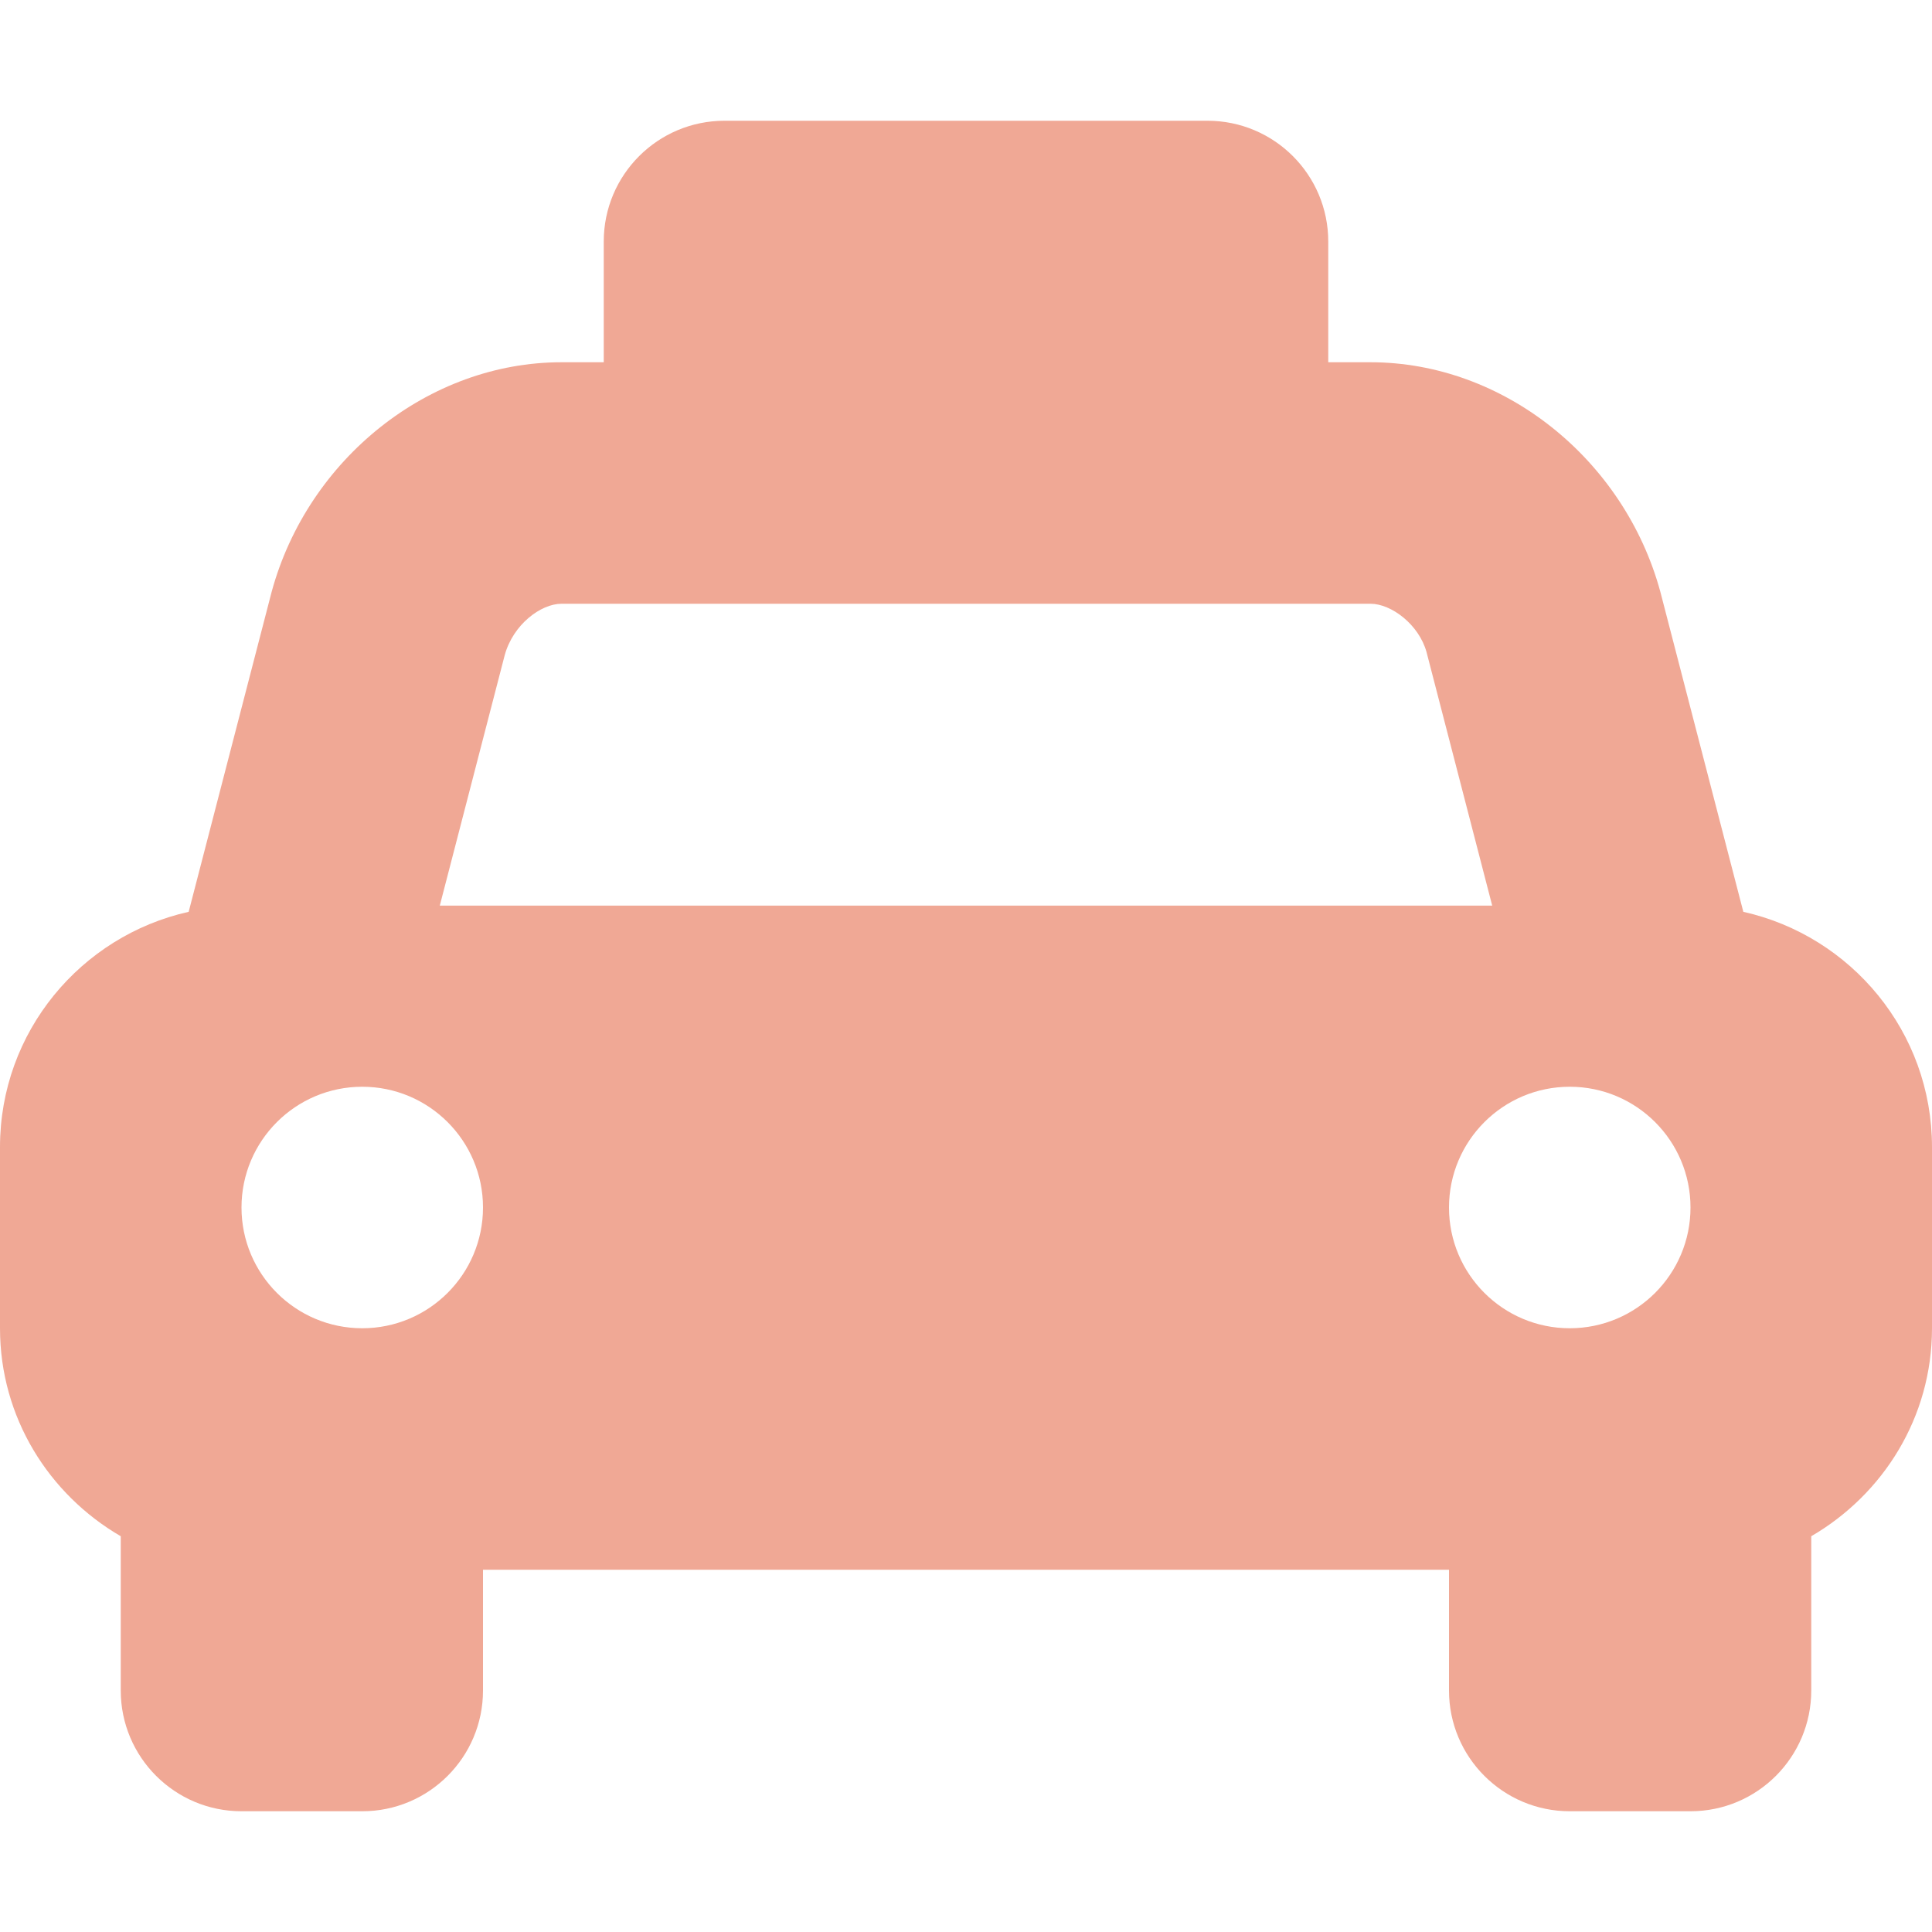 <svg t="1610639186546" class="icon" viewBox="0 0 1024 1024" version="1.1" xmlns="http://www.w3.org/2000/svg" p-id="2589" width="32" height="32"><path d="M924 483.28l-44-169.68c-19.2-70.4-83.2-121.6-153.6-121.6H704V128c0-35.34-28.66-64-64-64H384c-35.34 0-64 28.66-64 64v64h-22.4c-70.4 0-134.4 51.2-153.6 121.6l-44 169.68C42.82 496.08 0 546.94 0 608v96c0 47.26 25.9 88.08 64 110.24V896c0 35.34 28.66 64 64 64h64c35.34 0 64-28.66 64-64v-64h512v64c0 35.34 28.66 64 64 64h64c35.34 0 64-28.66 64-64v-81.76c38.1-22.18 64-63 64-110.24v-96c0-61.06-42.82-111.92-100-124.72zM192 704c-35.34 0-64-28.66-64-64s28.66-64 64-64 64 28.66 64 64-28.66 64-64 64z m41.1-224l34.4-132.72c4.46-16.32 19.18-27.28 30.12-27.28h428.8c10.94 0 25.66 10.96 29.7 25.72L790.9 480h-557.8zM832 704c-35.34 0-64-28.66-64-64s28.66-64 64-64 64 28.66 64 64-28.66 64-64 64z" p-id="2590" fill="#F0A895"></path></svg>